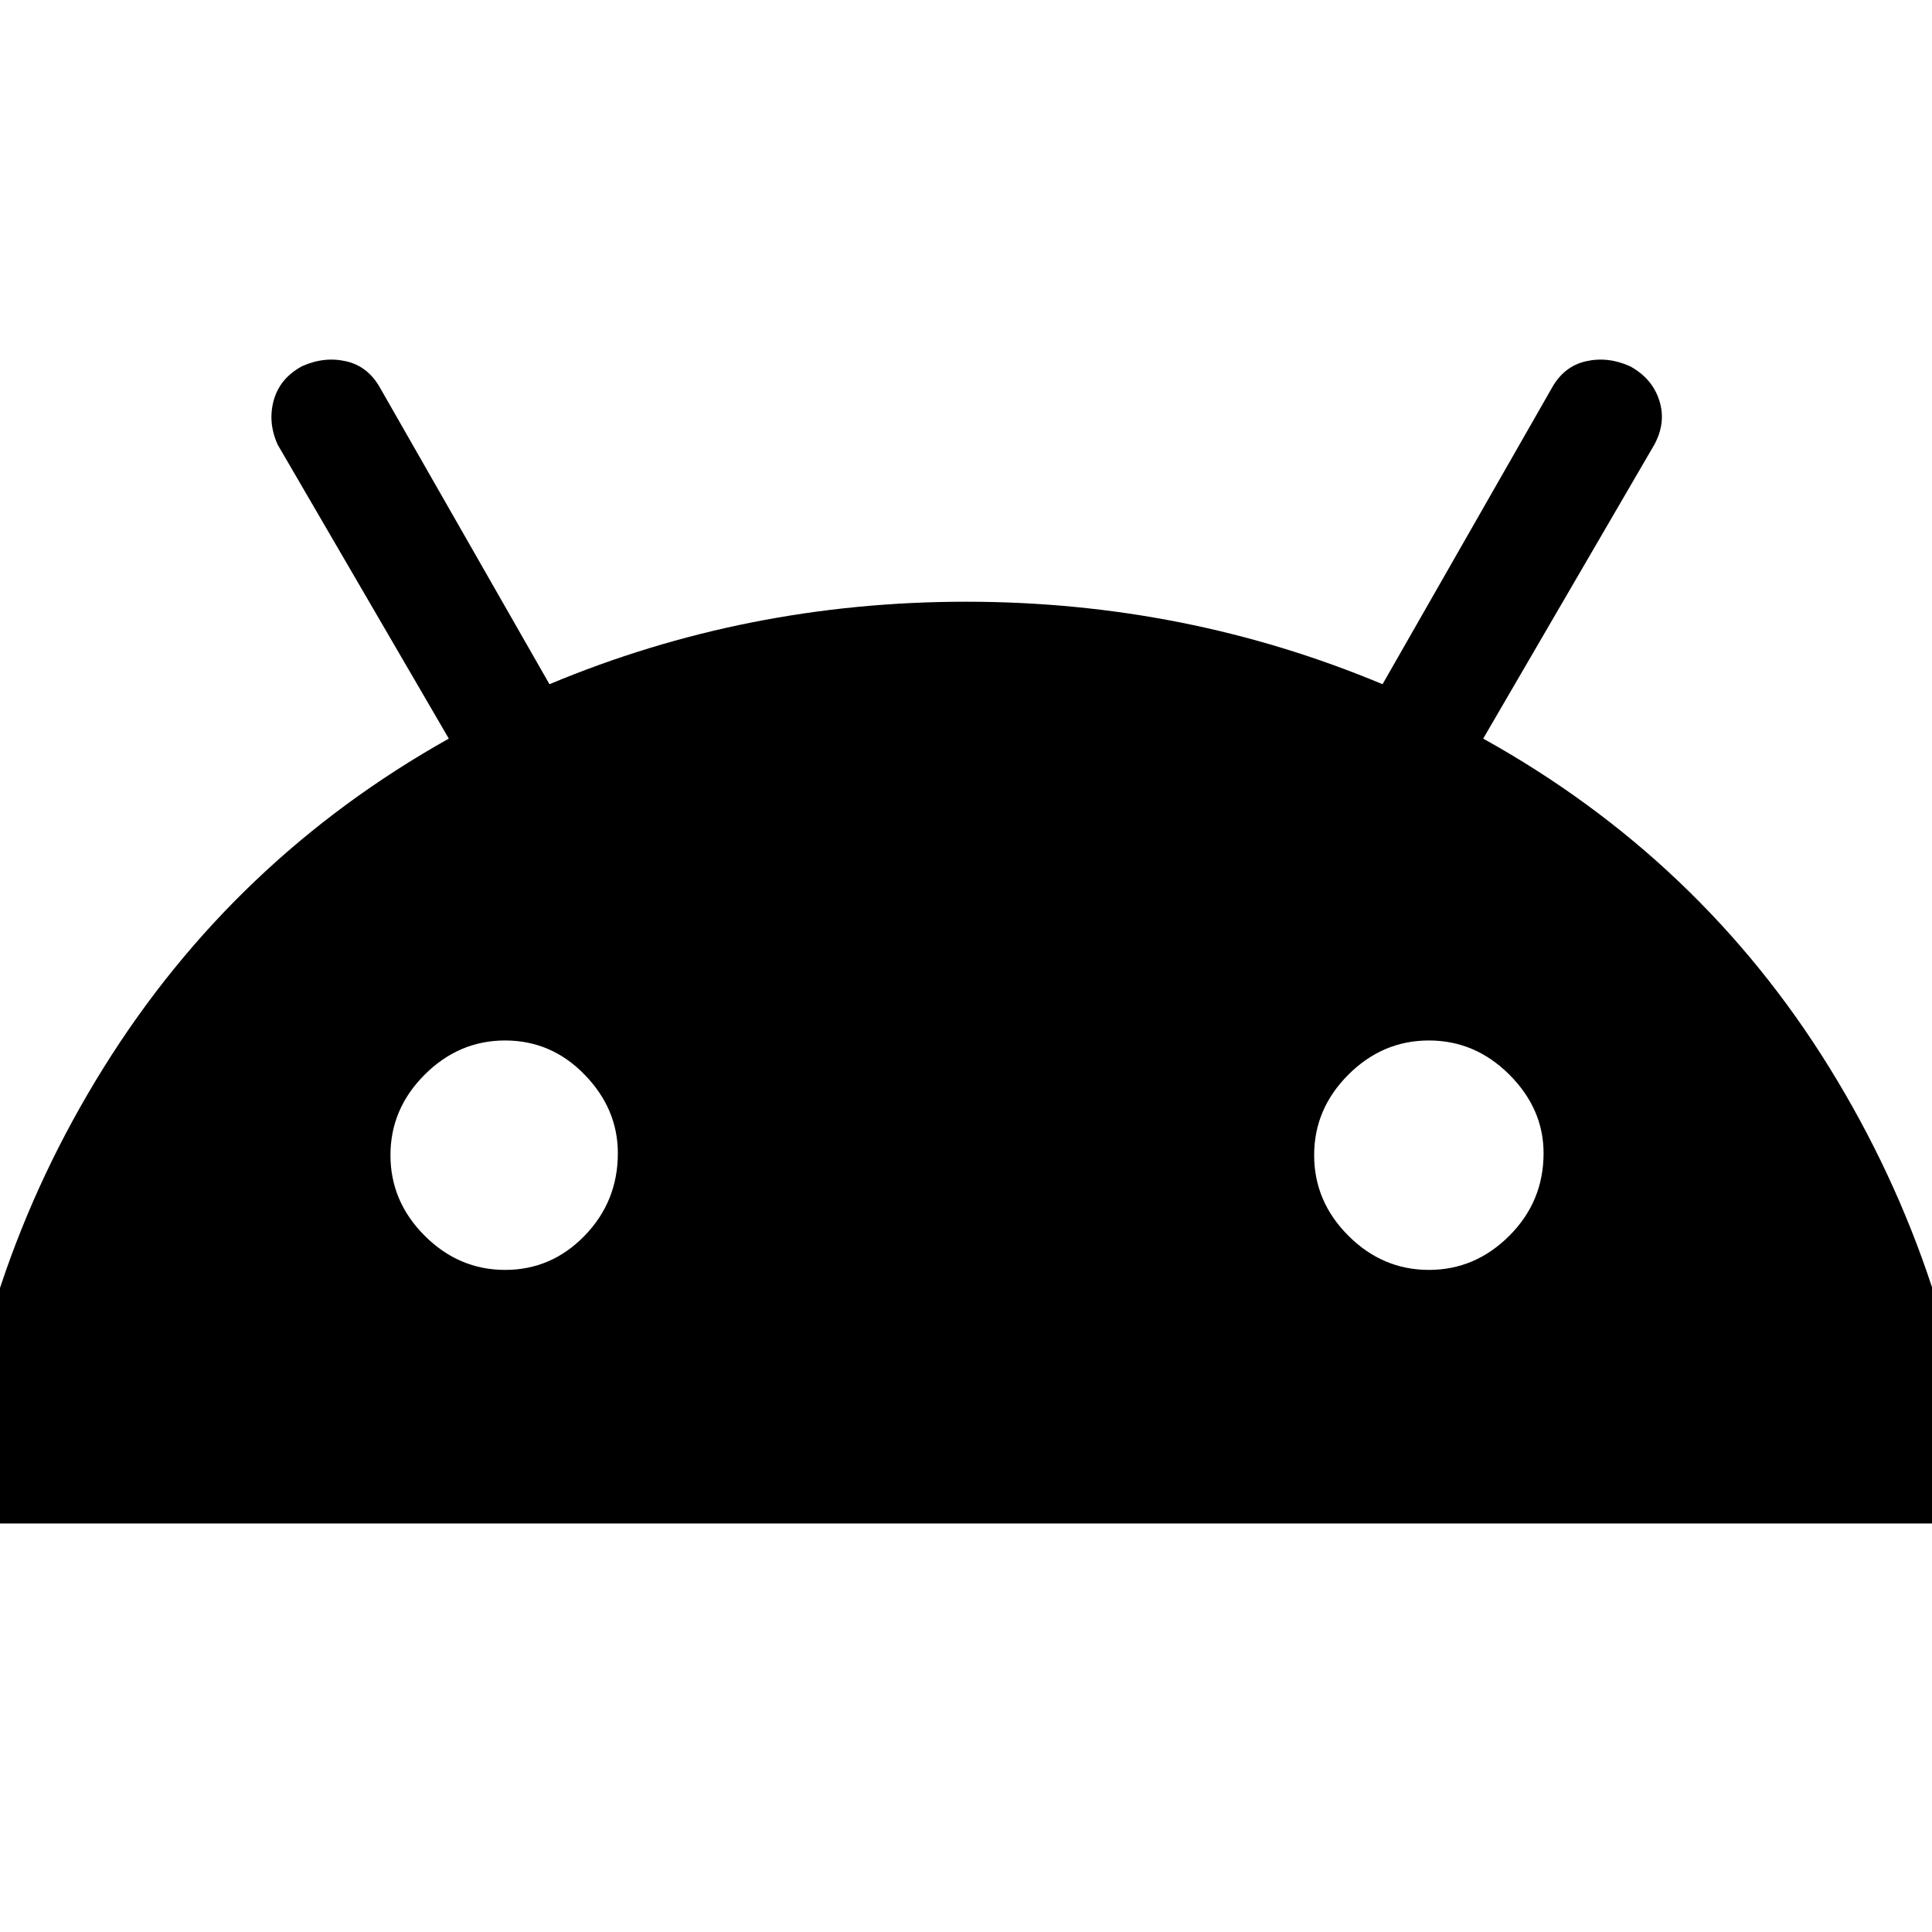 <svg xmlns="http://www.w3.org/2000/svg" height="20" width="20"><path d="M-0.5 15.771Q-0.271 13.208 1.073 11.052Q2.417 8.896 4.646 7.646L2.875 4.604Q2.771 4.375 2.833 4.146Q2.896 3.917 3.125 3.792Q3.354 3.688 3.583 3.74Q3.812 3.792 3.938 4.021L5.688 7.083Q7.729 6.229 10 6.229Q12.271 6.229 14.312 7.083L16.062 4.021Q16.188 3.792 16.417 3.74Q16.646 3.688 16.875 3.792Q17.104 3.917 17.177 4.146Q17.25 4.375 17.125 4.604L15.354 7.646Q17.604 8.896 18.938 11.052Q20.271 13.208 20.5 15.771ZM5.229 13.146Q5.708 13.146 6.052 12.792Q6.396 12.438 6.396 11.938Q6.396 11.479 6.052 11.125Q5.708 10.771 5.229 10.771Q4.75 10.771 4.396 11.125Q4.042 11.479 4.042 11.958Q4.042 12.438 4.396 12.792Q4.75 13.146 5.229 13.146ZM14.792 13.146Q15.271 13.146 15.625 12.792Q15.979 12.438 15.979 11.938Q15.979 11.479 15.625 11.125Q15.271 10.771 14.792 10.771Q14.312 10.771 13.958 11.125Q13.604 11.479 13.604 11.958Q13.604 12.438 13.958 12.792Q14.312 13.146 14.792 13.146Z"/></svg>